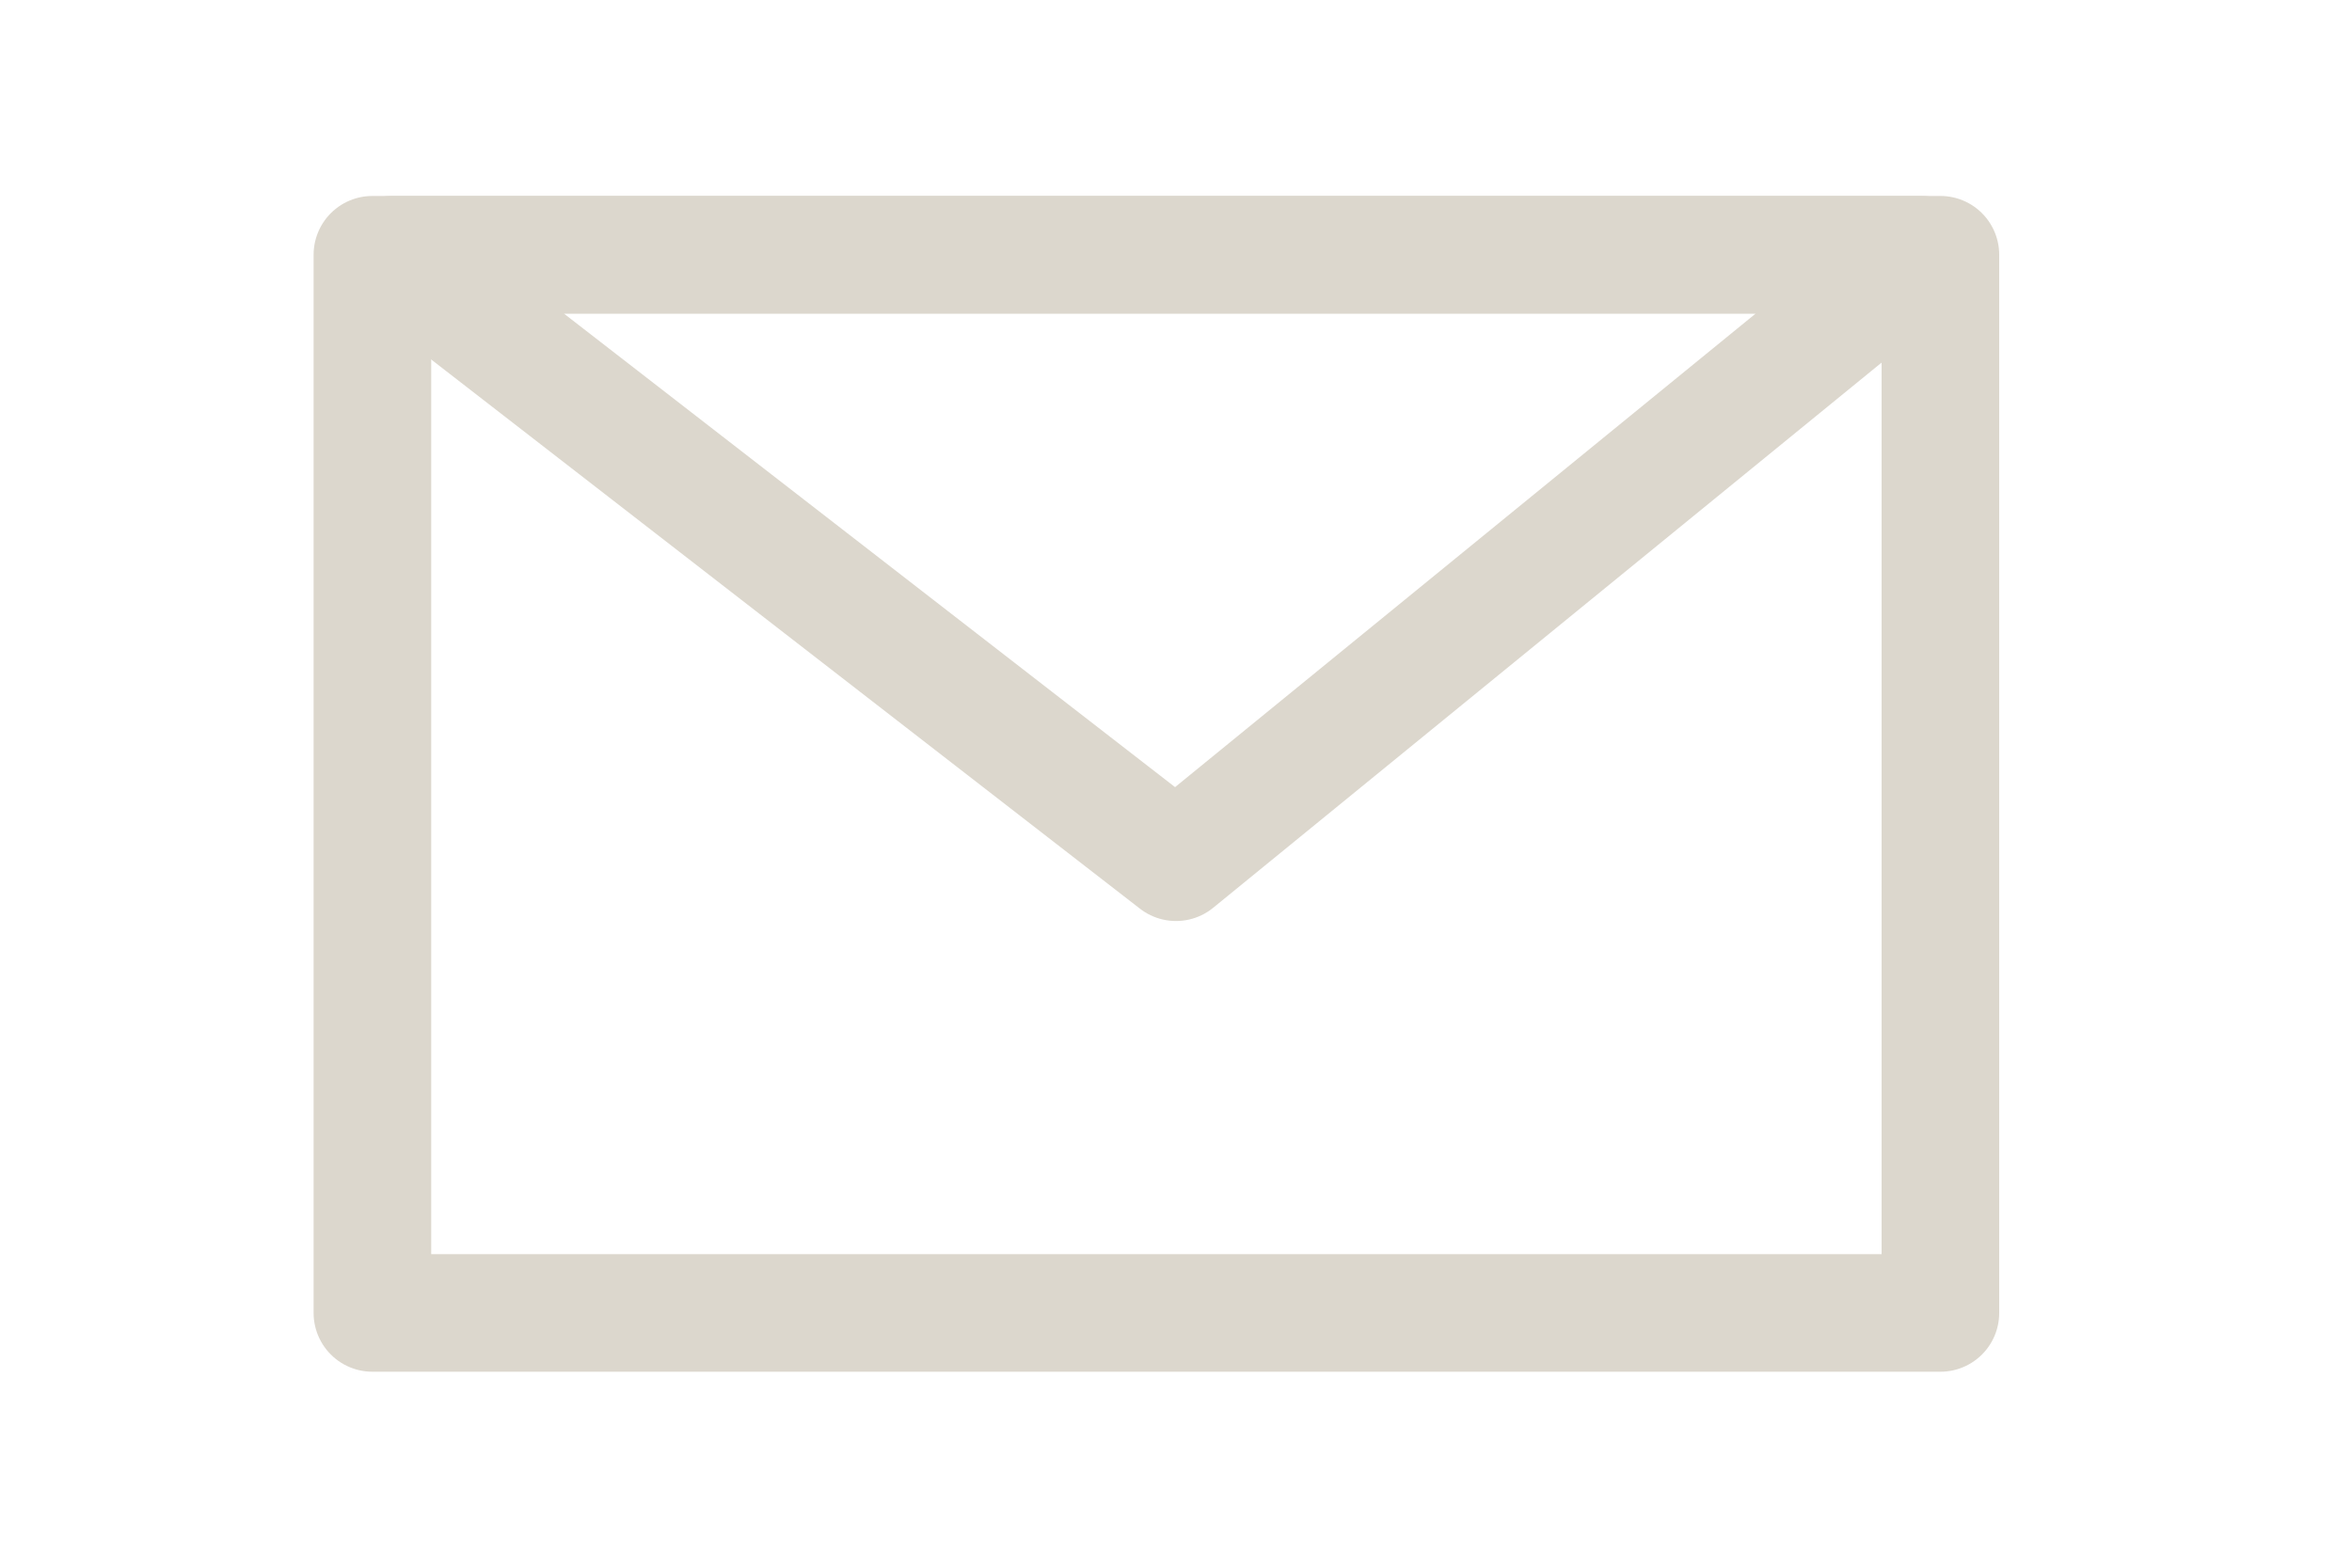 <?xml version="1.0" encoding="utf-8"?>
<!-- Generator: Adobe Illustrator 19.2.0, SVG Export Plug-In . SVG Version: 6.00 Build 0)  -->
<svg version="1.1" id="Layer_1" xmlns="http://www.w3.org/2000/svg" xmlns:xlink="http://www.w3.org/1999/xlink" x="0px" y="0px"
	 viewBox="0 0 60 40" style="enable-background:new 0 0 60 40;" xml:space="preserve">
<style type="text/css">
	.st1{fill:none;stroke:#DCD7CD;stroke-width:3;stroke-linecap:round;stroke-linejoin:round;stroke-miterlimit:10;}
</style>
<g class="st0">
	<rect x="9.5" y="6.5" class="st1" width="40" height="27"/>
	<polygon class="st1" points="10,6.5 30,22 49,6.5 	"/>
</g>
</svg>
